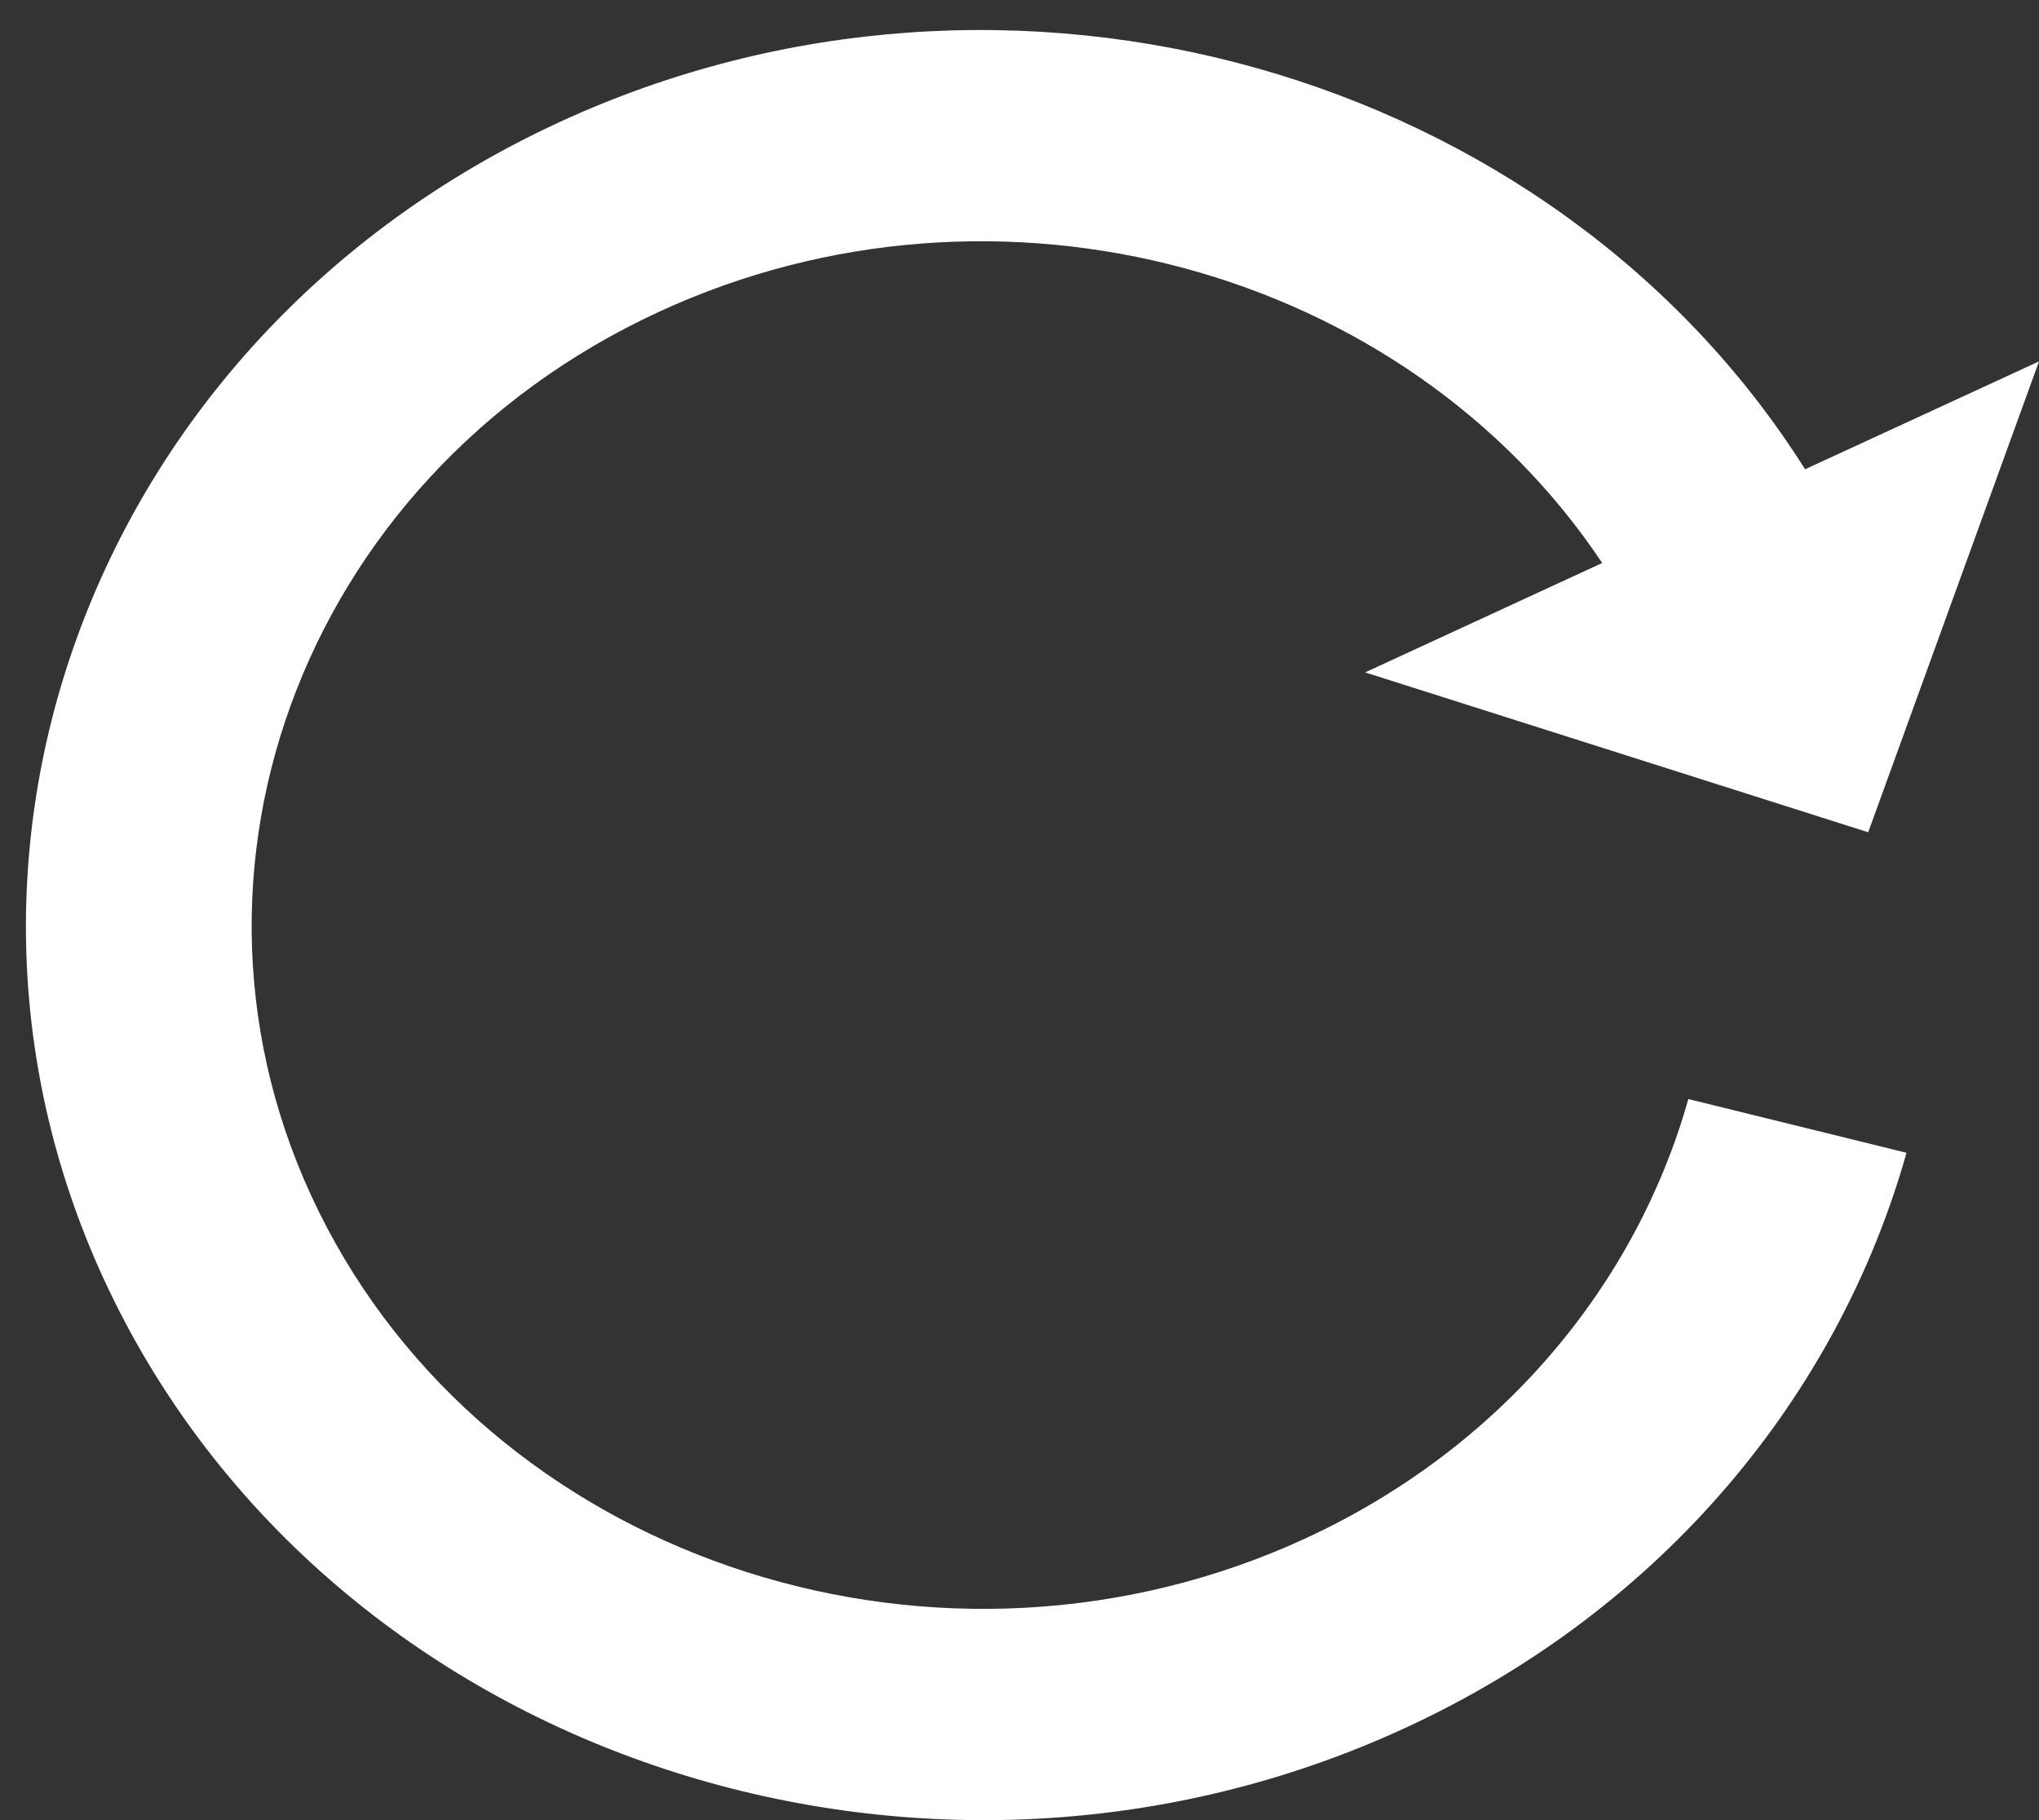 <?xml version="1.0" encoding="utf-8"?>
<!-- Generator: Adobe Illustrator 16.0.0, SVG Export Plug-In . SVG Version: 6.00 Build 0)  -->
<!DOCTYPE svg PUBLIC "-//W3C//DTD SVG 1.1//EN" "http://www.w3.org/Graphics/SVG/1.1/DTD/svg11.dtd">
<svg version="1.1" id="Layer_1" xmlns="http://www.w3.org/2000/svg" xmlns:xlink="http://www.w3.org/1999/xlink" x="0px" y="0px"
	 width="56px" height="50px" viewBox="0 0 56 50" enable-background="new 0 0 56 50" xml:space="preserve">
<rect x="0" y="0" width="56" height="50" fill="#333333" stroke="none"/>
<path fill="#FFFFFF" d="M56,9.928l-4.691,12.935l-13.816-4.392l6.51-3.005c-5.384-8.089-16.581-11.205-25.9-6.903
	C8.178,13.144,4.085,24.43,8.979,33.721c4.894,9.29,16.949,13.122,26.873,8.541c5.414-2.499,9.086-6.994,10.518-12.07l5.991,1.476
	c-1.873,6.646-6.681,12.529-13.767,15.8c-12.991,5.996-28.771,0.981-35.176-11.18S2.37,9.354,15.36,3.357
	c12.386-5.718,27.302-1.419,34.216,9.534L56,9.928z"/>
</svg>
